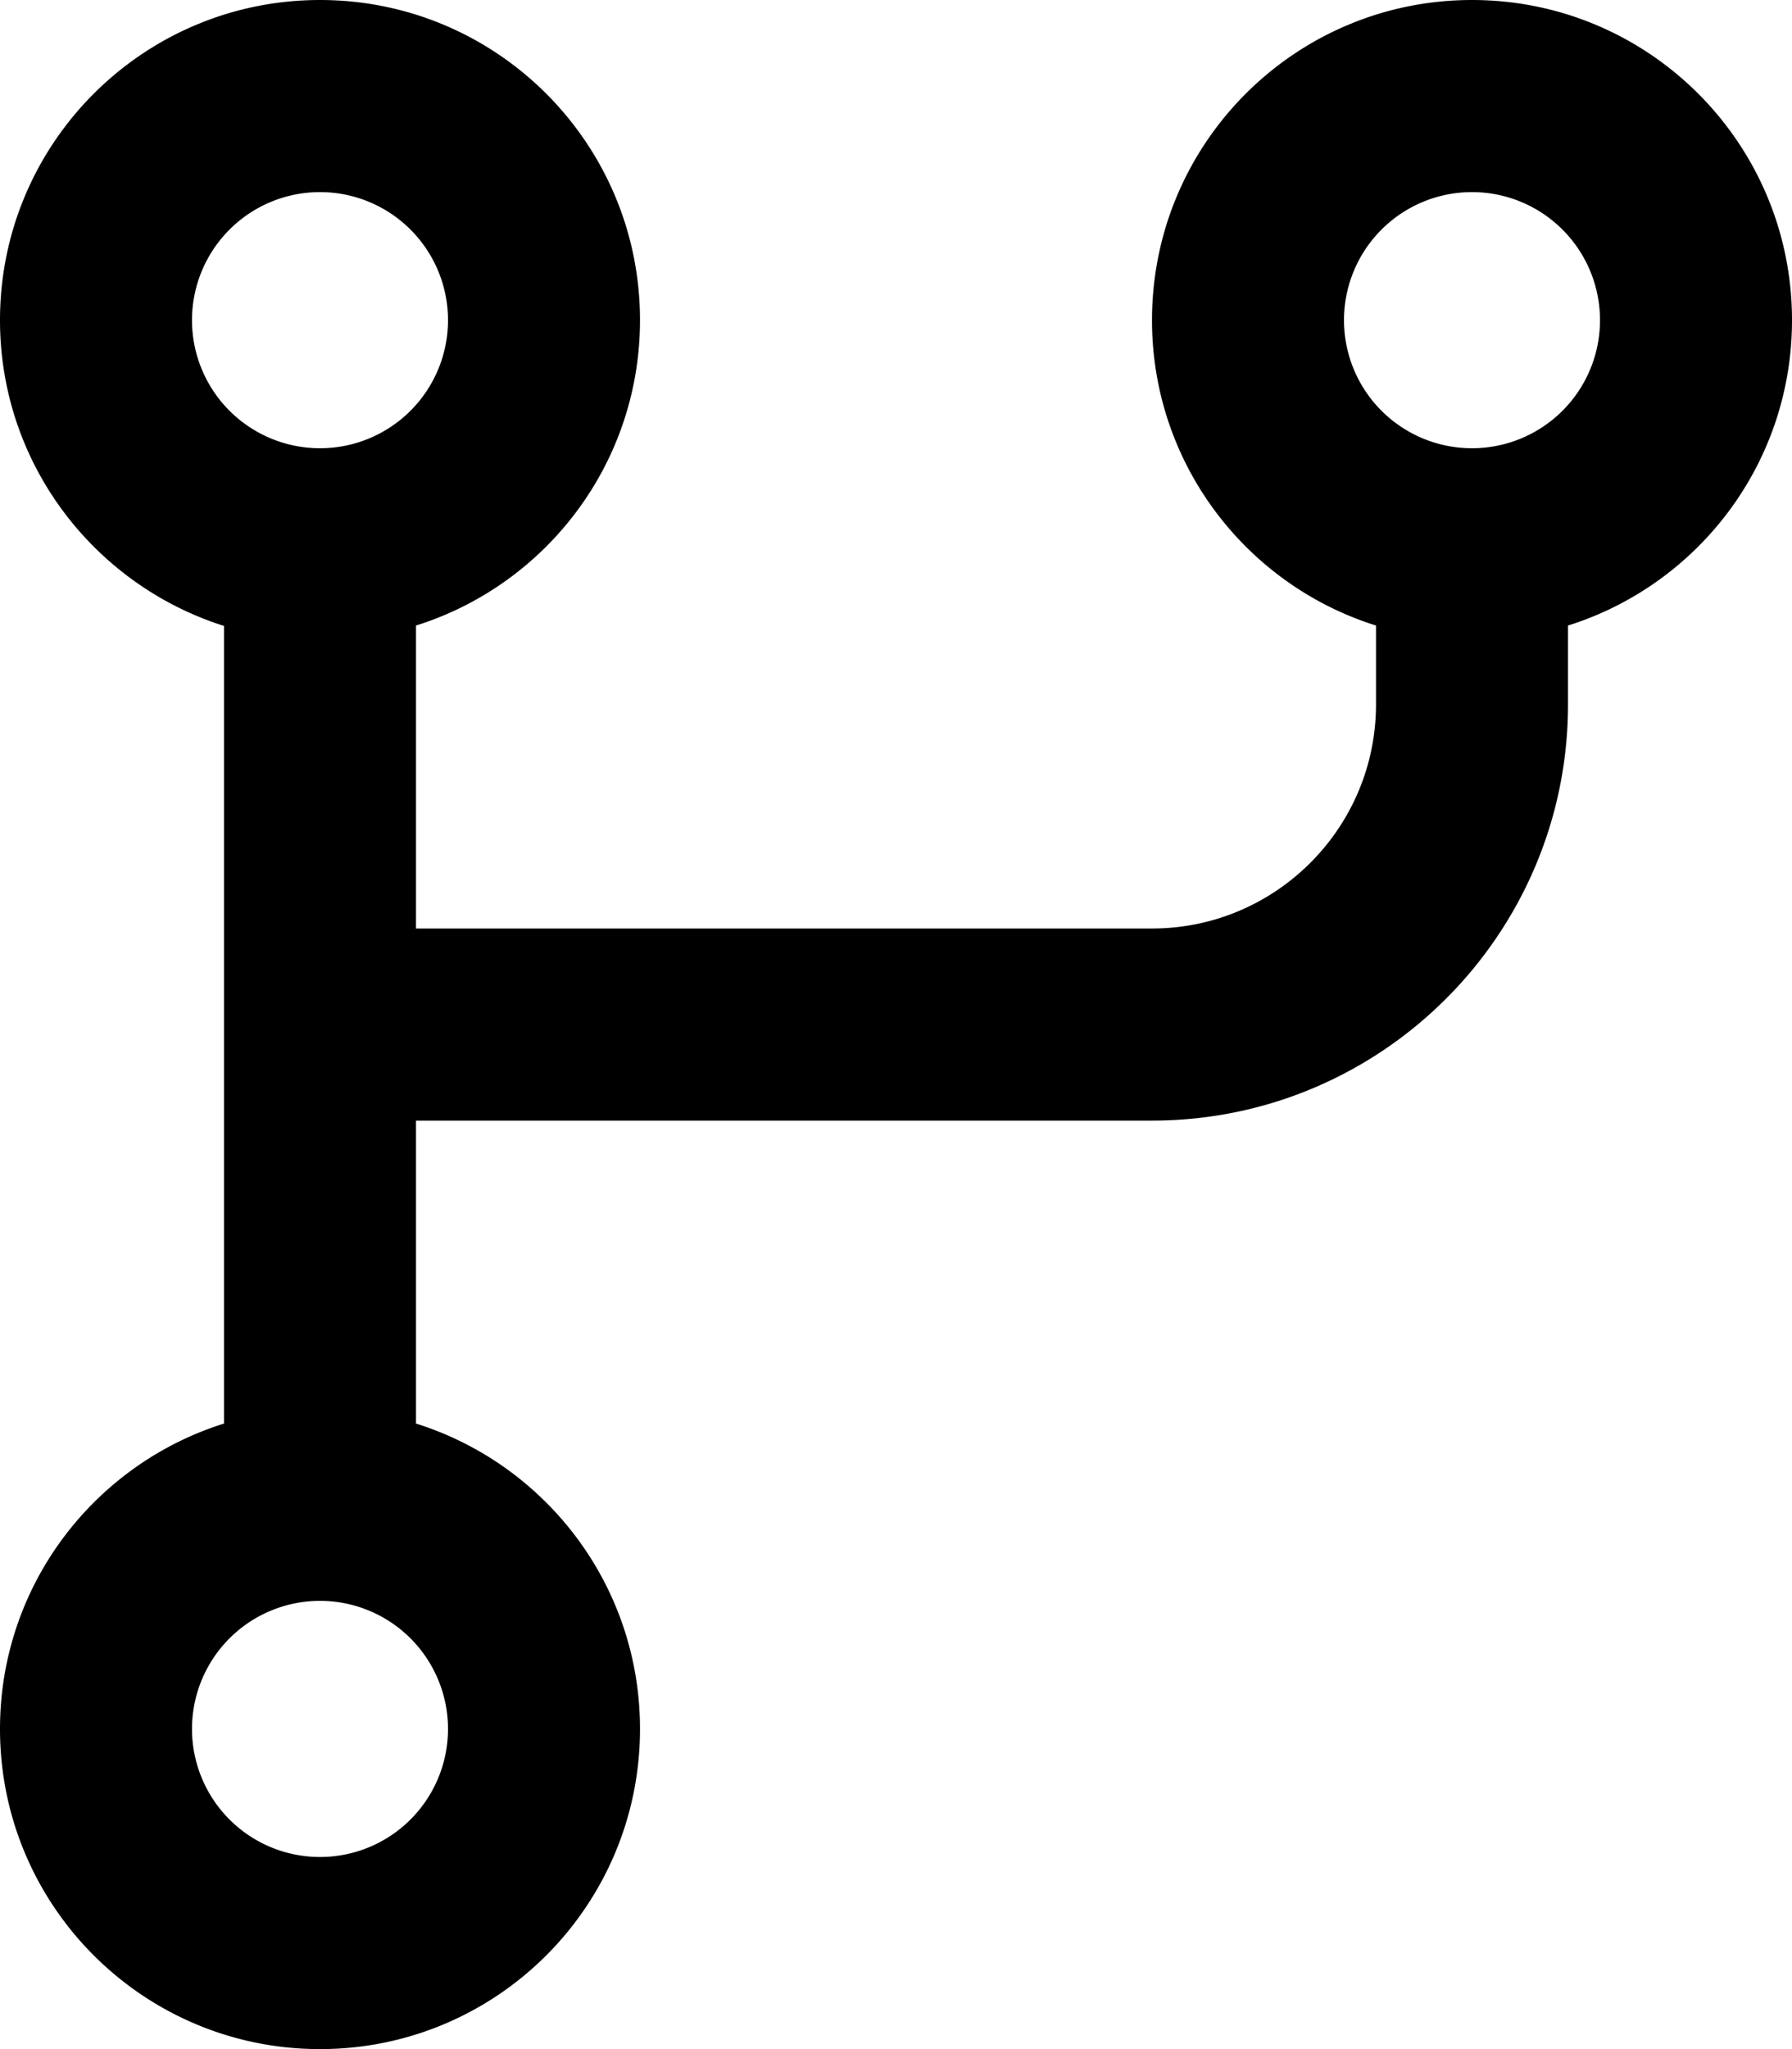<svg fill="currentColor" xmlns="http://www.w3.org/2000/svg" viewBox="0 0 448 512"><!--! Font Awesome Pro 7.1.0 by @fontawesome - https://fontawesome.com License - https://fontawesome.com/license (Commercial License) Copyright 2025 Fonticons, Inc. --><path fill="currentColor" d="M80 112a32 32 0 1 0 0-64 32 32 0 1 0 0 64zm80-32c0 35.8-23.5 66.1-56 76.3l0 75.7 184 0c30.9 0 56-25.1 56-56l0-19.7c-32.5-10.2-56-40.5-56-76.3 0-44.2 35.8-80 80-80s80 35.8 80 80c0 35.8-23.5 66.1-56 76.3l0 19.7c0 57.4-46.6 104-104 104l-184 0 0 75.7c32.5 10.2 56 40.5 56 76.3 0 44.2-35.8 80-80 80S0 476.2 0 432c0-35.8 23.5-66.1 56-76.3l0-199.3C23.5 146.1 0 115.8 0 80 0 35.8 35.8 0 80 0s80 35.8 80 80zm240 0a32 32 0 1 0 -64 0 32 32 0 1 0 64 0zM80 464a32 32 0 1 0 0-64 32 32 0 1 0 0 64z"/></svg>